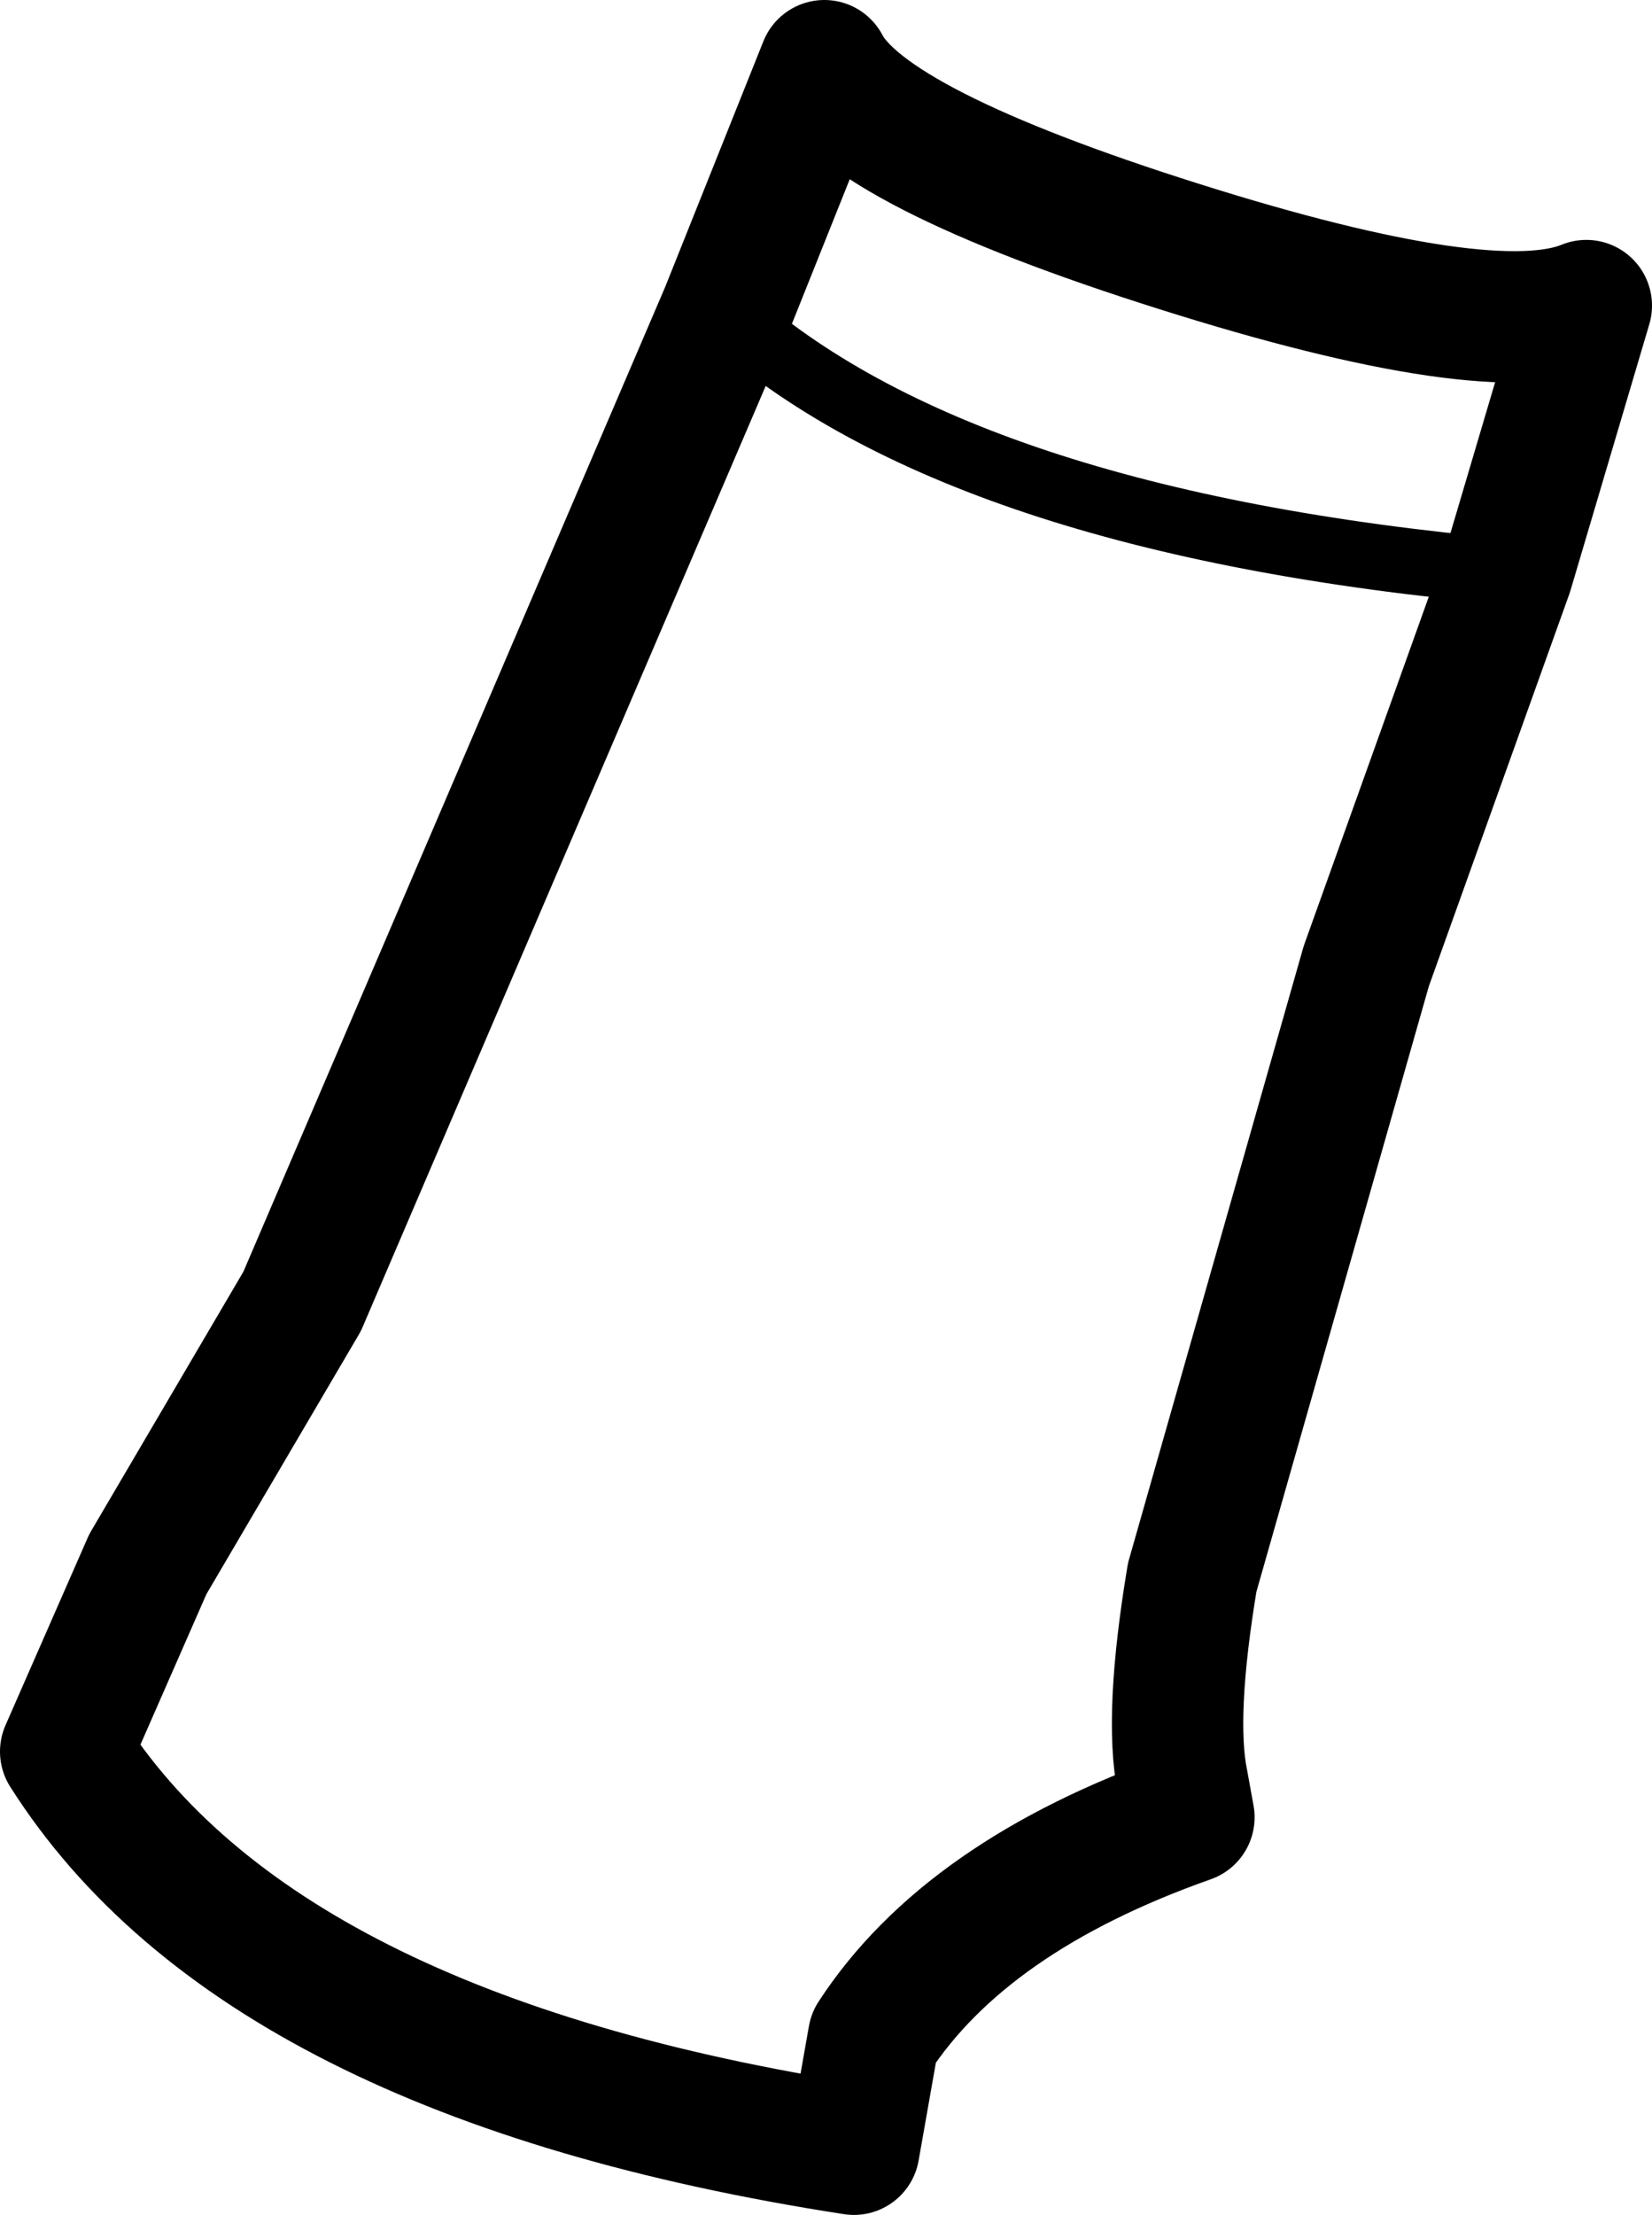 <?xml version="1.0" encoding="UTF-8" standalone="no"?>
<svg xmlns:xlink="http://www.w3.org/1999/xlink" height="33.7px" width="25.15px" xmlns="http://www.w3.org/2000/svg">
  <g transform="matrix(1.0, 0.0, 0.0, 1.0, 12.55, 16.85)">
    <path d="M11.6 -12.2 L10.4 -8.15 8.25 -2.15 5.6 7.15 Q5.25 9.25 5.45 10.25 L5.55 10.8 Q2.15 12.0 0.75 14.15 L0.45 15.85 Q-8.6 14.45 -11.55 9.8 L-10.3 6.95 -7.95 2.95 -1.5 -12.1 0.0 -15.85 Q0.65 -14.6 5.4 -13.1 10.15 -11.6 11.6 -12.2" fill="none" stroke="#000000" stroke-linecap="round" stroke-linejoin="round" stroke-width="2.0"/>
    <path d="M10.4 -8.15 Q2.05 -8.9 -1.5 -12.1" fill="none" stroke="#000000" stroke-linecap="round" stroke-linejoin="round" stroke-width="1.0"/>
  </g>
</svg>
